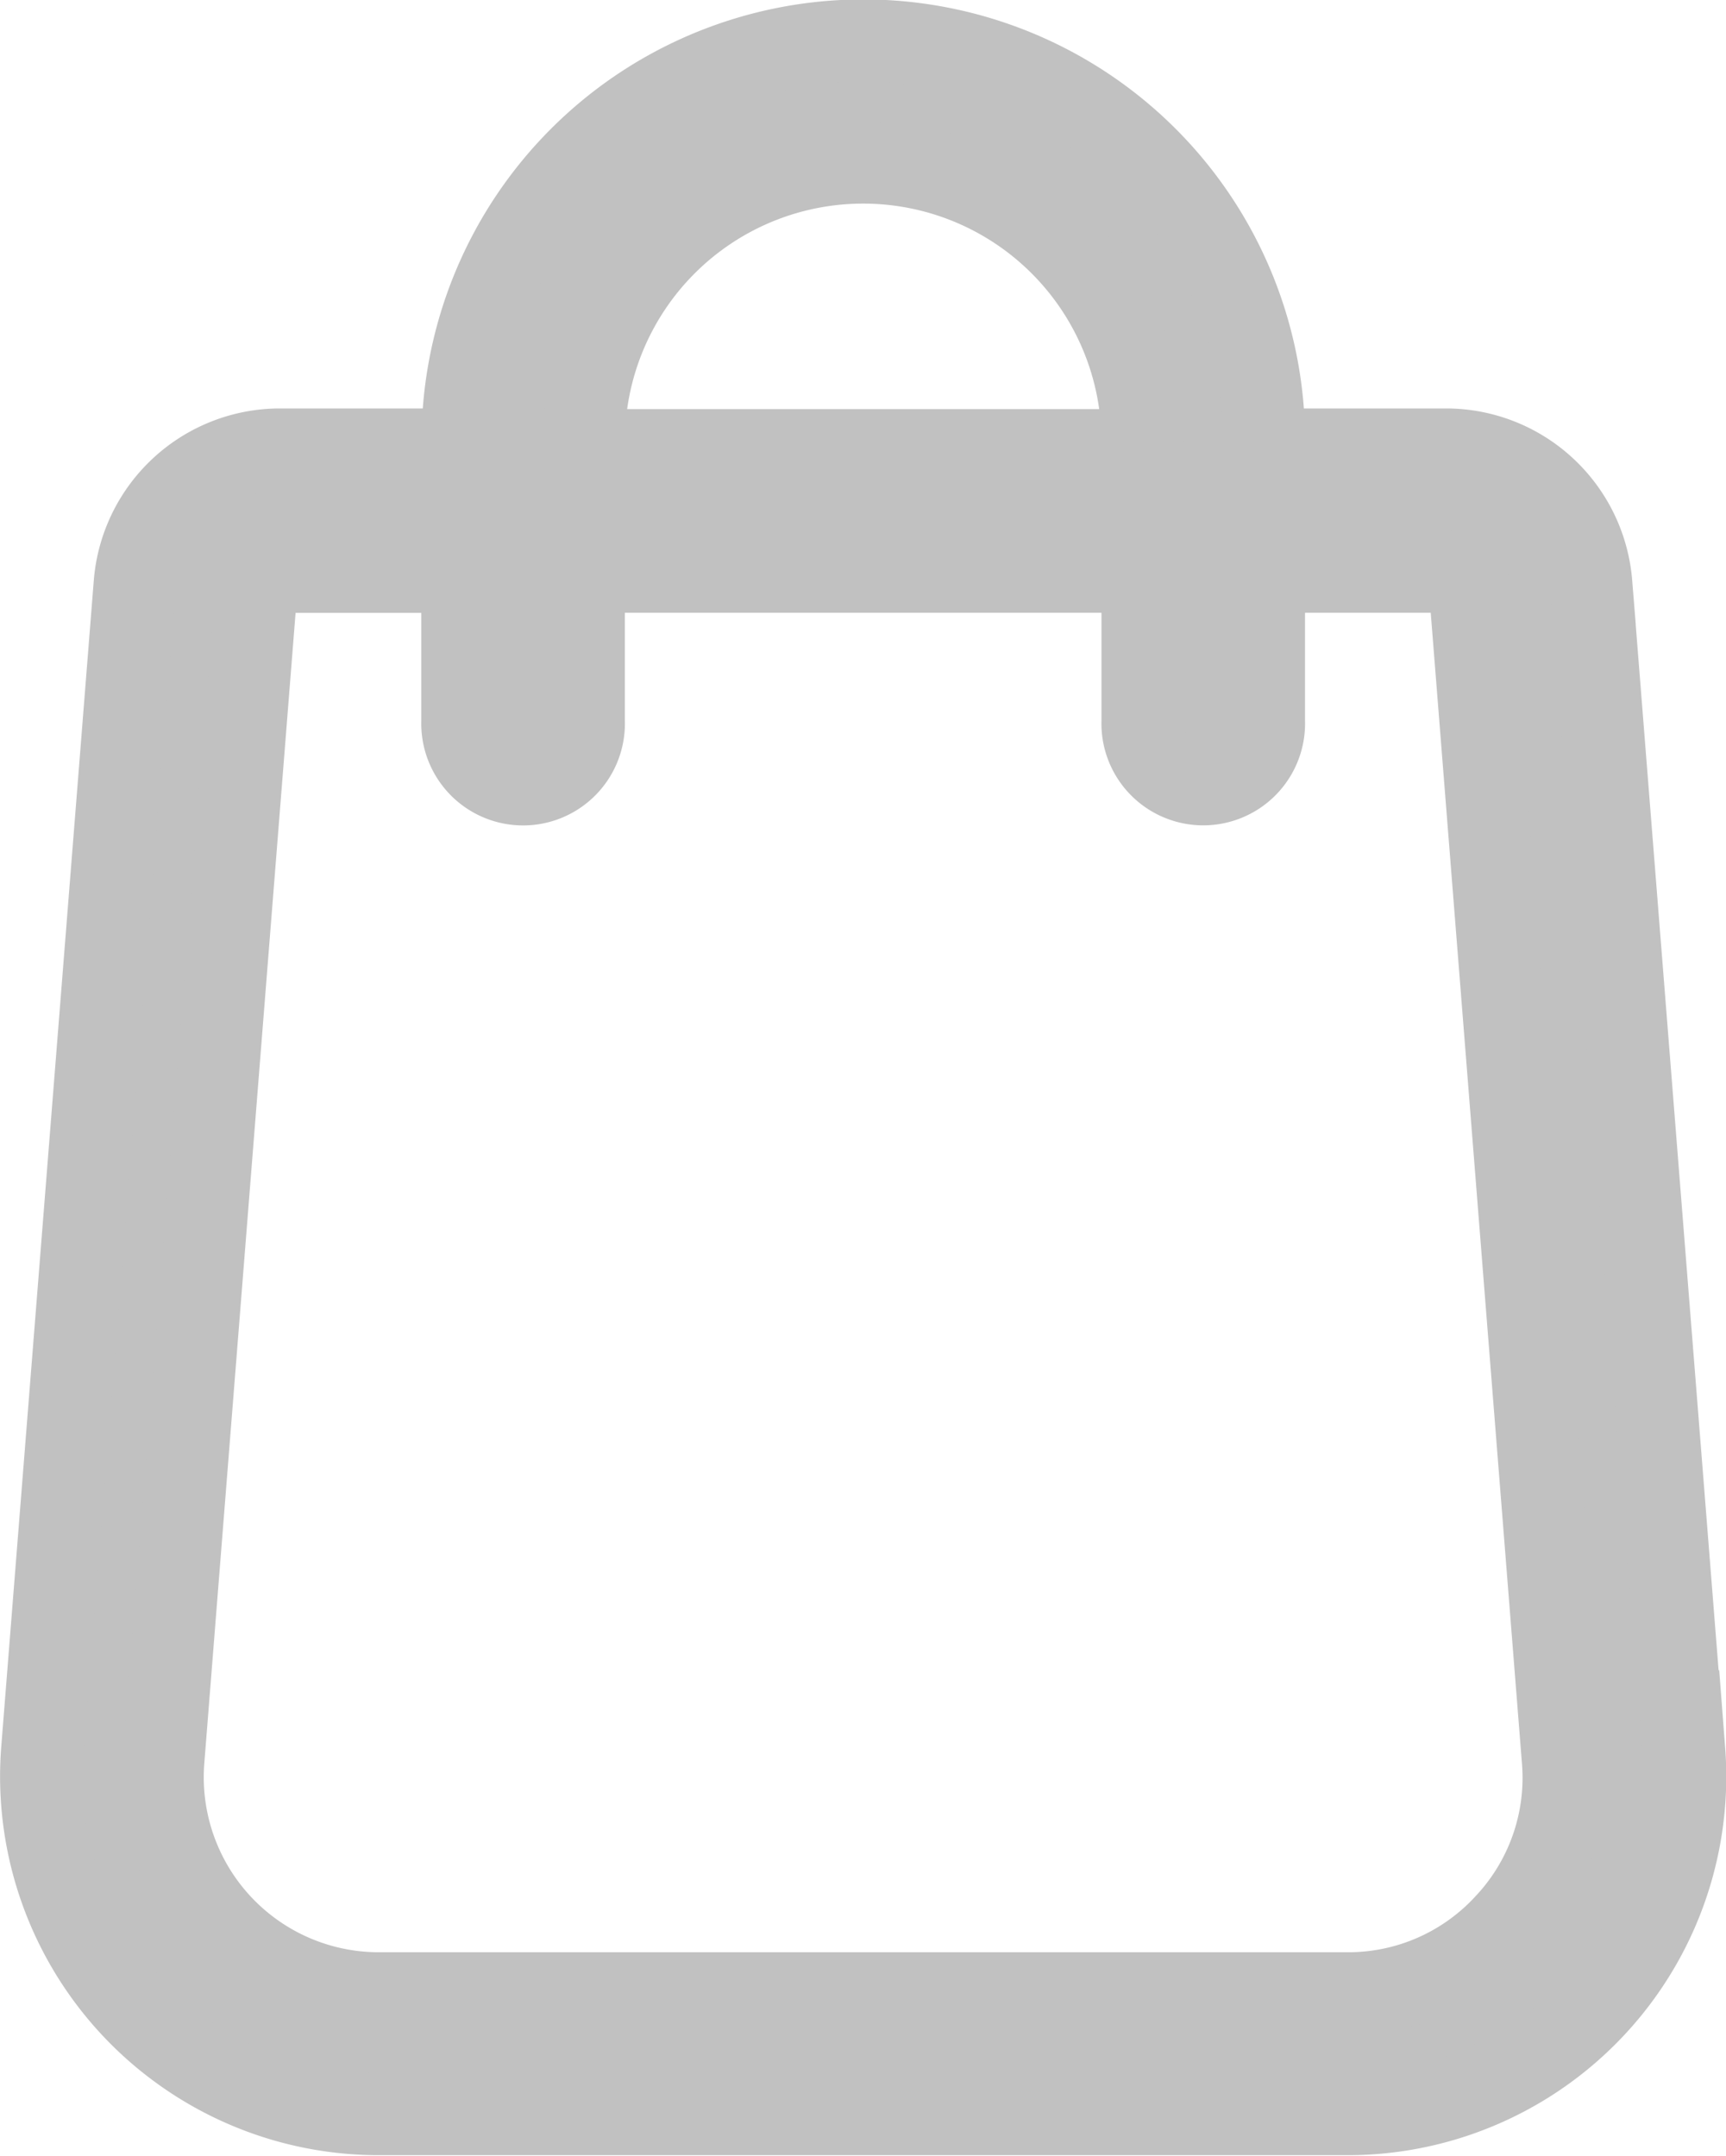 <svg xmlns="http://www.w3.org/2000/svg" width="21.004" height="26.229" viewBox="0 0 21.004 26.229">
  <path id="Path_333" data-name="Path 333" d="M73.008,20.8l-1.126-14.2a1.774,1.774,0,0,0-1.761-1.631H67.9v-.1a4.876,4.876,0,1,0-9.752,0v.1H55.919a1.774,1.774,0,0,0-1.761,1.629l-1.127,14.2a4.108,4.108,0,0,0,4.1,4.422H68.913a4.108,4.108,0,0,0,4.1-4.424ZM59.622,4.877a3.4,3.4,0,1,1,6.8,0v.1h-6.8ZM70.842,22.908a2.6,2.6,0,0,1-1.929.843H57.127a2.63,2.63,0,0,1-2.622-2.829l1.127-14.2a.29.29,0,0,1,.288-.266h2.225v1.82a.739.739,0,1,0,1.477,0V6.455h6.8v1.82a.739.739,0,1,0,1.477,0V6.455h2.225a.29.29,0,0,1,.288.268l1.126,14.2A2.6,2.6,0,0,1,70.842,22.908Z" transform="translate(-52.518 0.5)" fill="#c1c1c1" stroke="#c1c1c1" stroke-width="1"/>
</svg>
